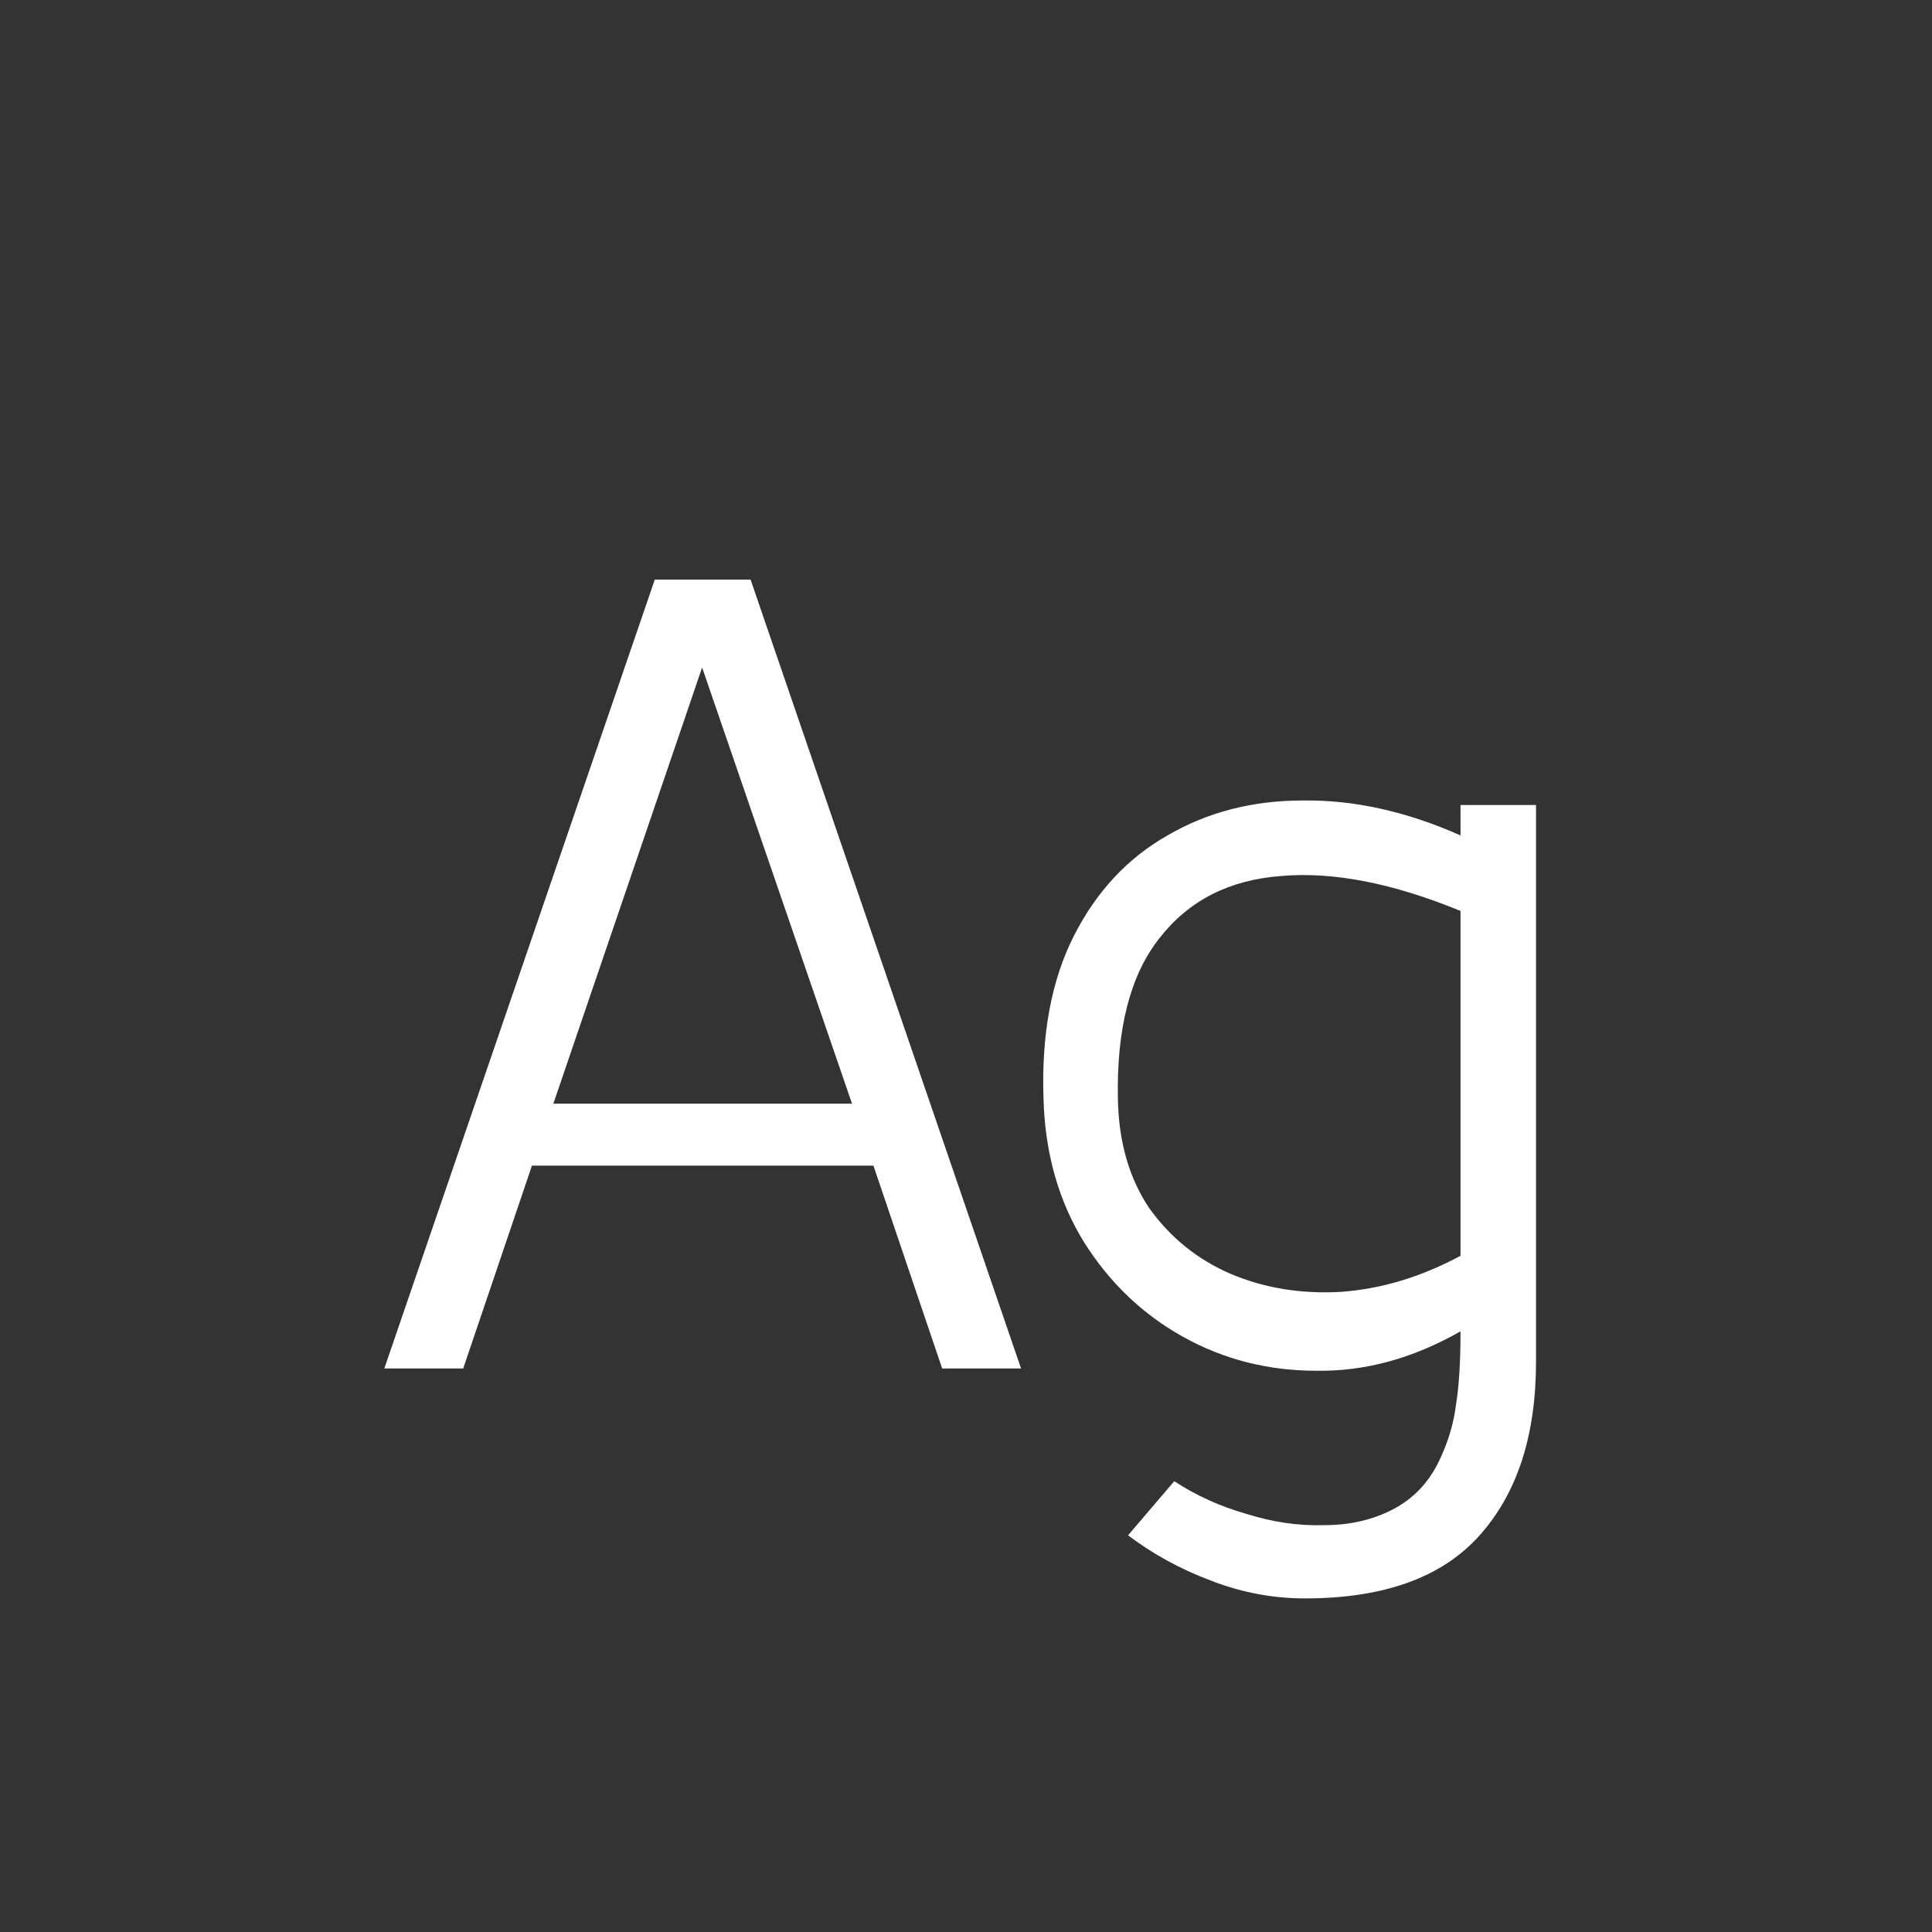 <svg width="24" height="24" viewBox="0 0 24 24" fill="none" xmlns="http://www.w3.org/2000/svg">
<rect x="0" y="0" width="24" height="24" fill="#333333" stroke="none"/>
<path d="M4.774 17L8.134 7.2H9.324L12.684 17H11.704L10.85 14.48H6.608L5.754 17H4.774ZM8.722 8.292L6.874 13.71H10.584L8.722 8.292ZM16.211 19.856C15.81 19.856 15.418 19.782 15.035 19.632C14.662 19.492 14.321 19.305 14.013 19.072L14.587 18.4C14.858 18.578 15.157 18.713 15.483 18.806C15.81 18.909 16.132 18.956 16.449 18.946C16.767 18.946 17.051 18.881 17.303 18.75C17.555 18.619 17.747 18.419 17.877 18.148C17.989 17.915 18.059 17.681 18.087 17.448C18.125 17.215 18.143 16.912 18.143 16.538C17.555 16.874 16.958 17.038 16.351 17.028C15.754 17.028 15.203 16.888 14.699 16.608C14.195 16.328 13.785 15.936 13.467 15.432C13.15 14.919 12.982 14.326 12.963 13.654C12.935 12.851 13.061 12.175 13.341 11.624C13.621 11.073 14.009 10.658 14.503 10.378C14.998 10.089 15.558 9.944 16.183 9.944C16.818 9.935 17.471 10.079 18.143 10.378V10H19.081V16.916C19.081 17.831 18.848 18.549 18.381 19.072C17.915 19.595 17.191 19.856 16.211 19.856ZM13.887 13.654C13.897 14.186 14.027 14.639 14.279 15.012C14.541 15.376 14.877 15.647 15.287 15.824C15.707 16.002 16.165 16.076 16.659 16.048C17.163 16.011 17.658 15.861 18.143 15.6V11.316C17.303 10.971 16.561 10.826 15.917 10.882C15.273 10.929 14.769 11.185 14.405 11.652C14.041 12.11 13.869 12.777 13.887 13.654Z" fill="white"/>
</svg>

